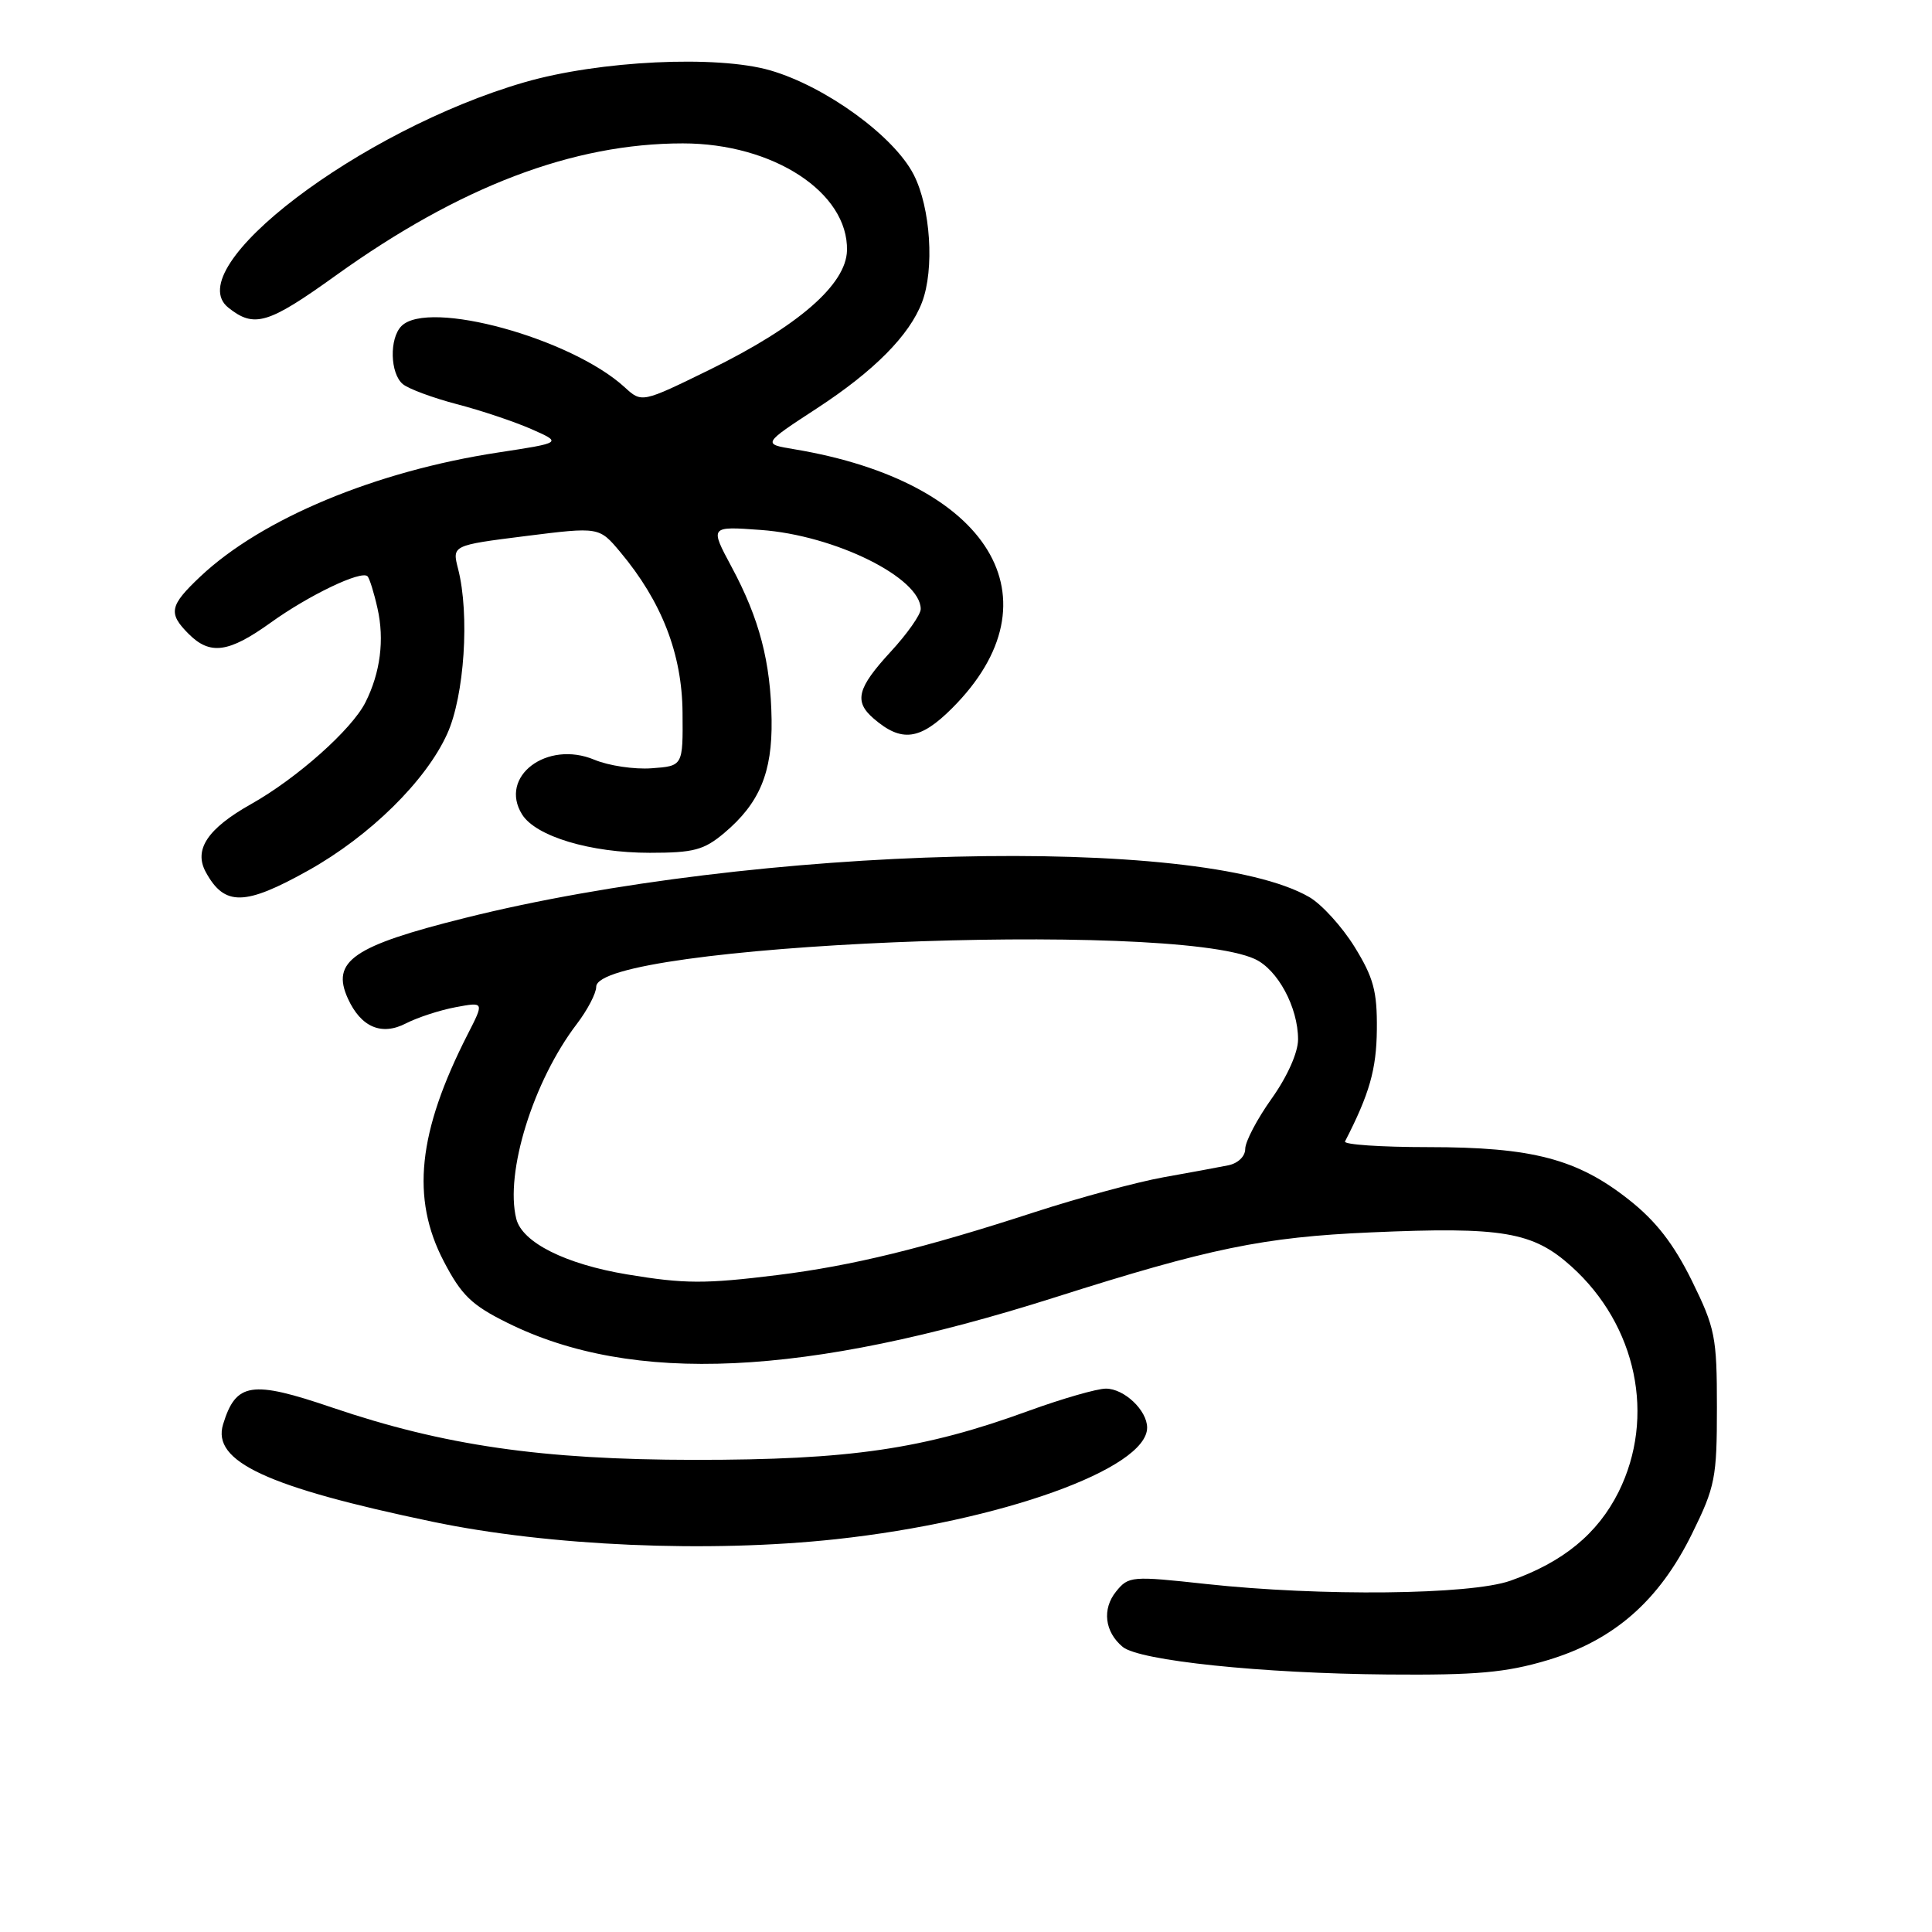 <?xml version="1.0" encoding="UTF-8" standalone="no"?>
<!DOCTYPE svg PUBLIC "-//W3C//DTD SVG 1.1//EN" "http://www.w3.org/Graphics/SVG/1.1/DTD/svg11.dtd" >
<svg xmlns="http://www.w3.org/2000/svg" xmlns:xlink="http://www.w3.org/1999/xlink" version="1.1" viewBox="0 0 256 256">
 <g >
 <path fill="currentColor"
d=" M 205.00 220.00 C 213.83 217.37 219.83 212.13 224.21 203.21 C 227.27 197.00 227.50 195.82 227.50 186.49 C 227.50 177.13 227.27 175.99 224.17 169.68 C 221.77 164.83 219.43 161.80 215.85 158.98 C 209.00 153.56 203.03 152.00 189.24 152.00 C 182.96 152.00 178.01 151.66 178.22 151.25 C 181.46 144.95 182.39 141.71 182.44 136.42 C 182.49 131.34 182.00 129.54 179.49 125.47 C 177.83 122.79 175.13 119.82 173.49 118.87 C 159.10 110.54 100.11 112.00 61.59 121.64 C 46.77 125.34 43.84 127.36 46.10 132.32 C 47.83 136.11 50.56 137.28 53.80 135.60 C 55.32 134.82 58.28 133.85 60.37 133.46 C 64.17 132.75 64.17 132.75 61.96 137.07 C 55.36 150.02 54.44 158.78 58.80 167.13 C 61.15 171.64 62.50 172.94 67.25 175.29 C 83.82 183.50 106.68 182.43 139.78 171.91 C 160.25 165.40 167.42 163.92 181.60 163.30 C 199.12 162.53 203.12 163.21 208.23 167.82 C 216.88 175.62 219.41 187.76 214.47 197.69 C 211.70 203.23 207.12 207.00 200.12 209.46 C 194.81 211.33 175.05 211.54 159.84 209.89 C 149.95 208.81 149.54 208.84 147.89 210.88 C 146.01 213.20 146.37 216.23 148.76 218.22 C 150.97 220.05 167.16 221.74 183.89 221.88 C 195.63 221.98 199.52 221.63 205.00 220.00 Z  M 110.79 203.95 C 132.59 201.58 152.00 194.62 152.00 189.17 C 152.00 186.88 148.96 184.00 146.54 184.00 C 145.35 184.00 140.75 185.33 136.31 186.94 C 122.39 192.03 112.66 193.45 92.00 193.44 C 71.83 193.42 58.82 191.54 44.02 186.51 C 33.31 182.86 31.26 183.18 29.56 188.73 C 28.05 193.66 35.36 197.05 57.33 201.64 C 72.81 204.87 93.89 205.78 110.79 203.95 Z  M 40.87 115.33 C 49.02 110.77 56.45 103.46 59.26 97.23 C 61.54 92.20 62.25 81.41 60.70 75.38 C 59.90 72.26 59.90 72.26 69.65 71.03 C 79.39 69.81 79.39 69.81 82.19 73.15 C 87.69 79.72 90.38 86.66 90.44 94.41 C 90.50 101.50 90.50 101.50 86.34 101.80 C 84.06 101.97 80.65 101.46 78.76 100.67 C 72.47 98.04 66.05 102.90 69.18 107.92 C 71.00 110.83 78.23 113.00 86.10 113.00 C 91.92 113.00 93.27 112.64 95.96 110.38 C 100.64 106.44 102.34 102.38 102.24 95.39 C 102.13 87.73 100.63 81.99 96.94 75.12 C 94.05 69.73 94.05 69.73 100.79 70.22 C 110.60 70.92 122.00 76.55 122.00 80.70 C 122.00 81.44 120.20 84.00 118.00 86.38 C 113.59 91.17 113.13 92.94 115.75 95.20 C 119.46 98.41 121.91 98.09 126.16 93.84 C 140.62 79.38 131.15 63.85 105.26 59.53 C 101.01 58.83 101.01 58.83 108.27 54.09 C 115.82 49.16 120.51 44.43 122.17 40.06 C 123.84 35.68 123.31 27.53 121.08 23.16 C 118.48 18.05 109.43 11.47 102.08 9.33 C 95.01 7.28 79.41 8.03 69.50 10.90 C 47.72 17.21 23.68 35.50 30.25 40.76 C 33.68 43.50 35.51 42.96 44.50 36.50 C 60.93 24.71 75.92 19.00 90.48 19.00 C 102.45 19.00 112.41 25.50 112.23 33.19 C 112.12 37.71 105.75 43.24 94.05 48.98 C 85.04 53.39 85.04 53.39 82.77 51.31 C 75.66 44.81 56.77 39.63 53.20 43.20 C 51.57 44.83 51.68 49.49 53.38 50.90 C 54.14 51.53 57.36 52.72 60.52 53.55 C 63.69 54.37 68.13 55.86 70.39 56.85 C 74.50 58.66 74.50 58.66 66.00 59.96 C 49.75 62.44 34.69 68.72 26.55 76.39 C 22.46 80.25 22.25 81.25 25.00 84.00 C 27.84 86.84 30.30 86.50 35.86 82.51 C 40.93 78.86 47.87 75.54 48.70 76.36 C 48.96 76.63 49.56 78.54 50.02 80.61 C 50.96 84.76 50.40 89.13 48.43 93.05 C 46.63 96.65 39.36 103.12 33.28 106.54 C 27.50 109.79 25.64 112.58 27.27 115.56 C 29.75 120.10 32.43 120.05 40.87 115.33 Z  M 83.12 168.87 C 74.93 167.51 69.20 164.64 68.41 161.50 C 66.88 155.40 70.65 143.25 76.44 135.67 C 77.85 133.82 79.00 131.61 79.00 130.76 C 79.00 125.12 154.93 121.91 166.26 127.07 C 169.30 128.46 172.00 133.47 172.00 137.73 C 172.00 139.46 170.58 142.65 168.50 145.57 C 166.57 148.28 165.00 151.27 165.00 152.23 C 165.00 153.23 164.04 154.15 162.75 154.41 C 161.51 154.66 157.64 155.38 154.14 156.00 C 150.65 156.63 143.00 158.70 137.14 160.60 C 122.37 165.41 112.92 167.72 103.03 168.95 C 93.41 170.14 90.70 170.13 83.12 168.87 Z "/>
</g>
</svg>